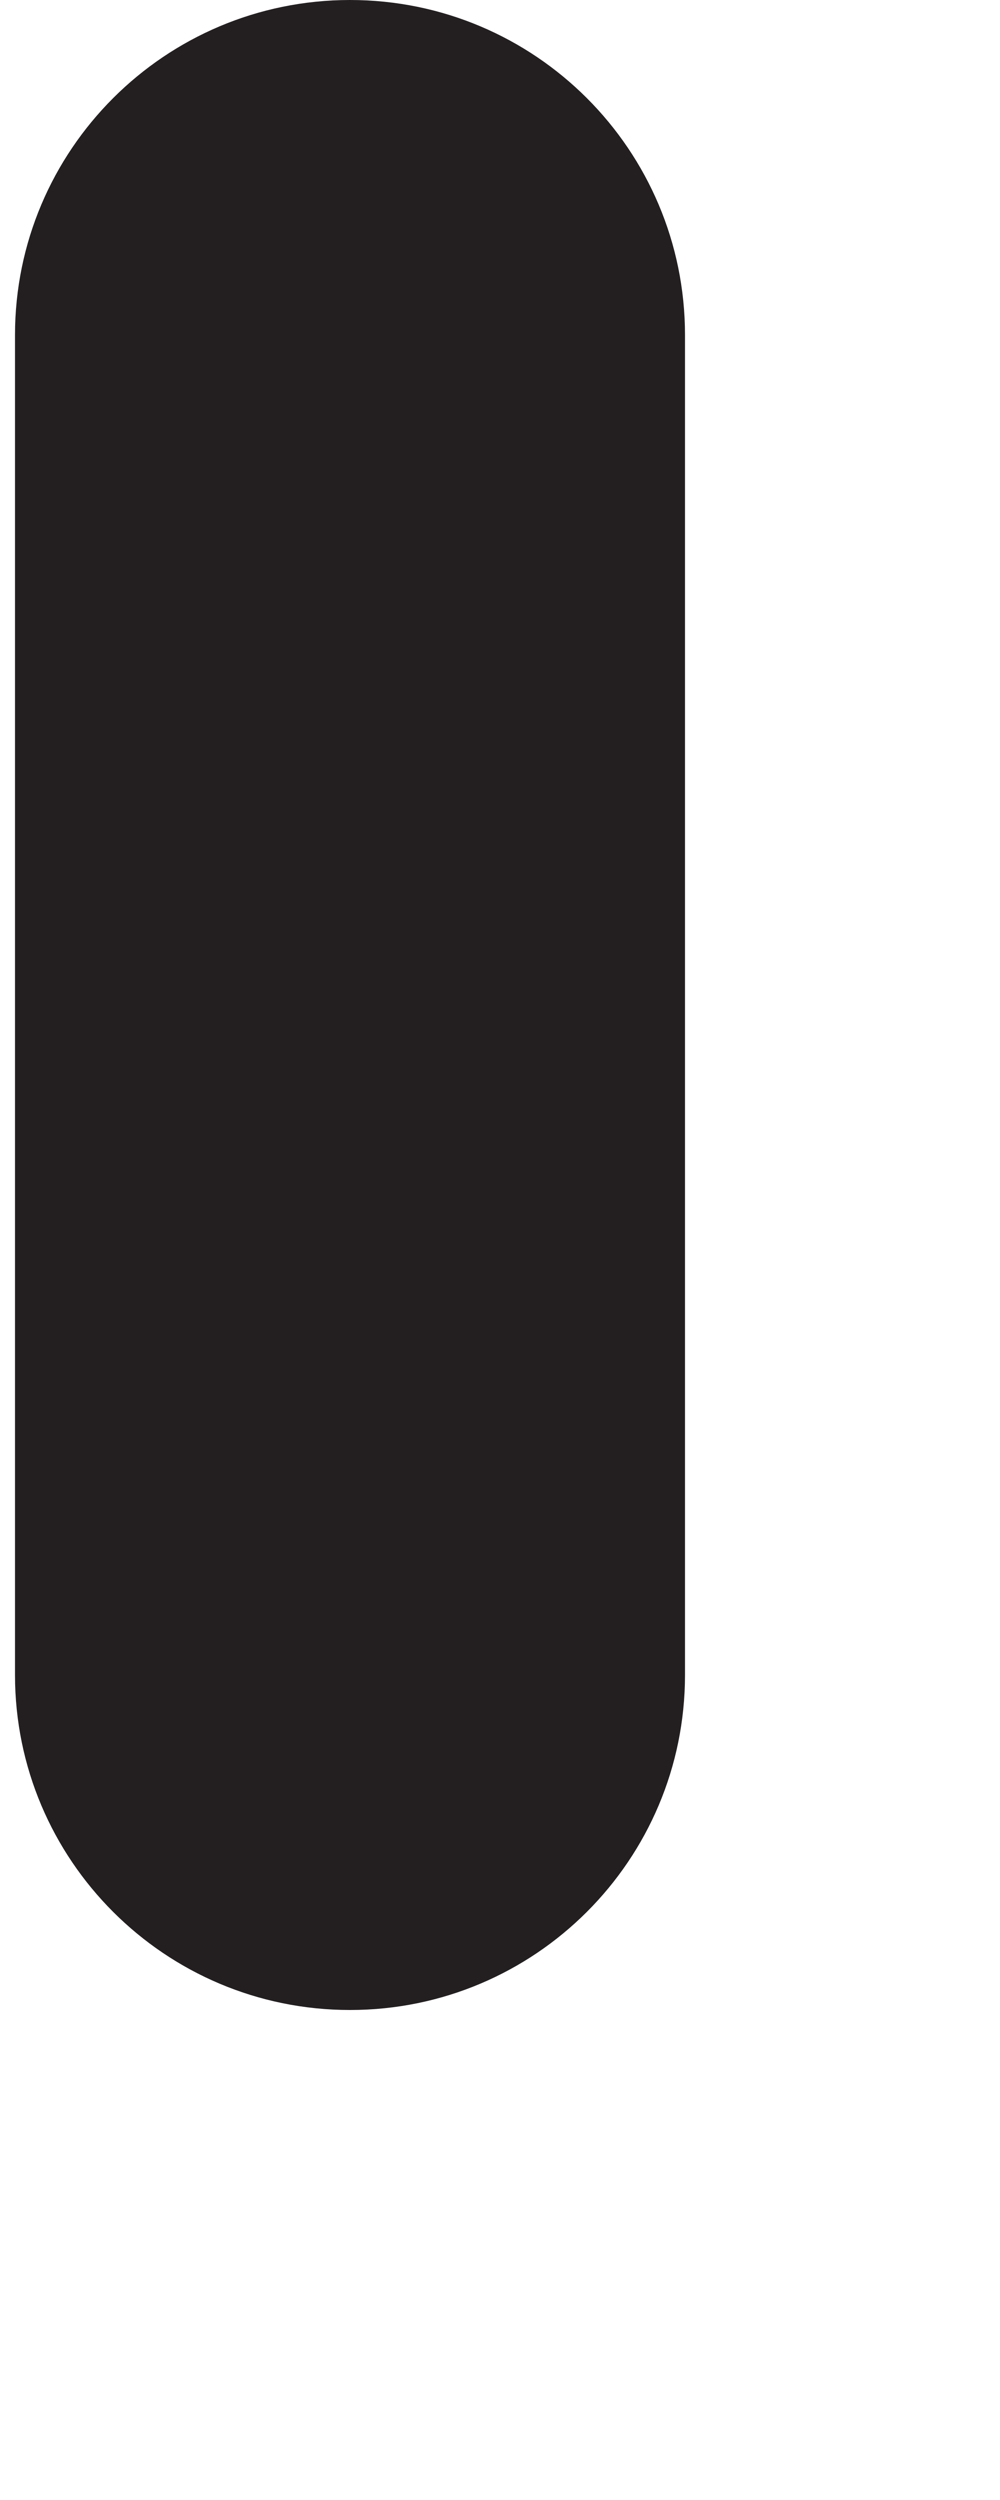 <?xml version="1.0" encoding="UTF-8" standalone="no"?><svg width='2' height='5' viewBox='0 0 2 5' fill='none' xmlns='http://www.w3.org/2000/svg'>
<path d='M0.7 0C0.33 0 0.03 0.3 0.03 0.67V3.35C0.03 3.72 0.33 4.02 0.7 4.02C1.07 4.02 1.37 3.72 1.37 3.35V0.67C1.37 0.3 1.07 0 0.7 0Z' fill='#231F20'/>
</svg>
